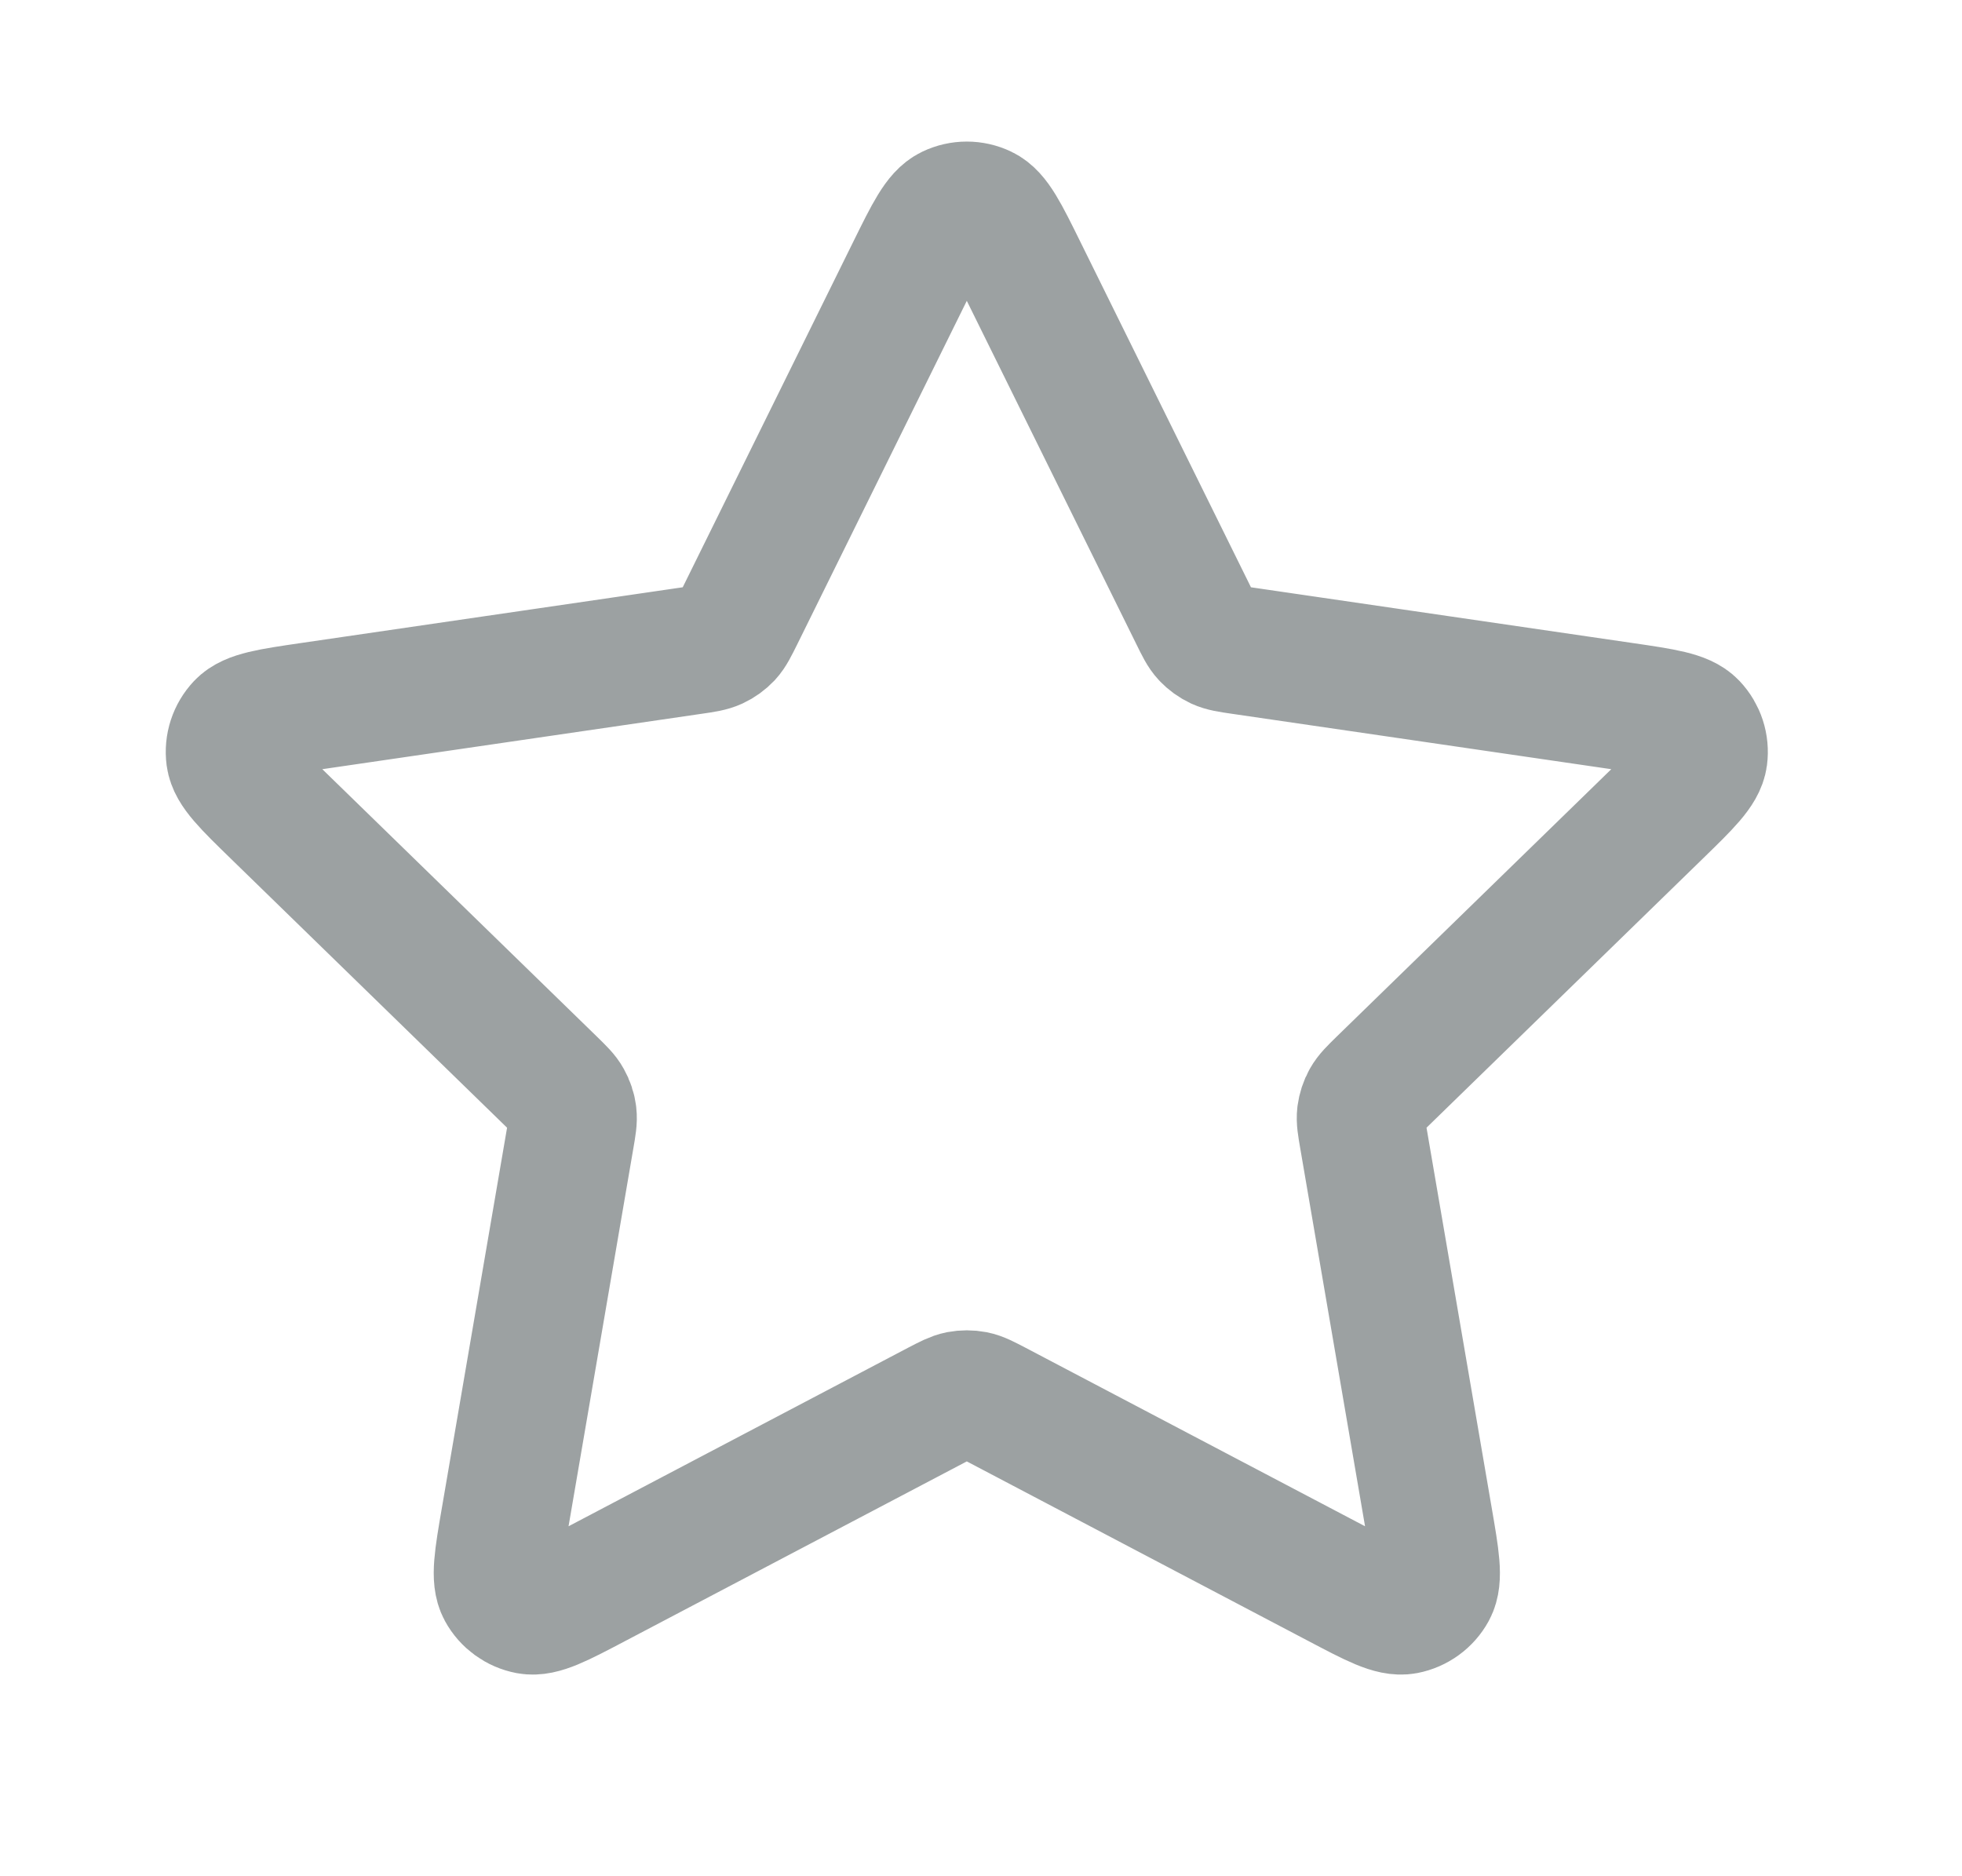 <svg width="23" height="22" viewBox="0 0 23 22" fill="none" xmlns="http://www.w3.org/2000/svg">
<path d="M10.676 3.165C10.887 2.737 10.993 2.523 11.136 2.455C11.261 2.395 11.406 2.395 11.531 2.455C11.674 2.523 11.78 2.737 11.991 3.165L13.996 7.226C14.058 7.352 14.089 7.416 14.135 7.465C14.175 7.508 14.224 7.543 14.277 7.568C14.338 7.596 14.408 7.607 14.547 7.627L19.031 8.282C19.503 8.351 19.739 8.386 19.848 8.501C19.943 8.602 19.988 8.739 19.97 8.876C19.949 9.034 19.778 9.2 19.436 9.533L16.193 12.692C16.092 12.791 16.042 12.84 16.009 12.899C15.98 12.95 15.962 13.007 15.954 13.066C15.946 13.133 15.958 13.202 15.982 13.341L16.747 17.803C16.828 18.274 16.869 18.509 16.793 18.649C16.727 18.77 16.609 18.855 16.474 18.881C16.317 18.91 16.106 18.799 15.683 18.576L11.675 16.468C11.55 16.403 11.488 16.37 11.422 16.357C11.364 16.346 11.304 16.346 11.245 16.357C11.18 16.37 11.117 16.403 10.992 16.468L6.984 18.576C6.561 18.799 6.35 18.91 6.194 18.881C6.058 18.855 5.941 18.77 5.875 18.649C5.799 18.509 5.839 18.274 5.92 17.803L6.685 13.341C6.709 13.202 6.721 13.133 6.713 13.066C6.706 13.007 6.687 12.95 6.658 12.899C6.626 12.84 6.575 12.791 6.474 12.692L3.231 9.533C2.889 9.2 2.718 9.034 2.697 8.876C2.679 8.739 2.724 8.602 2.819 8.501C2.928 8.386 3.164 8.351 3.636 8.282L8.12 7.627C8.26 7.607 8.329 7.596 8.39 7.568C8.444 7.543 8.492 7.508 8.533 7.465C8.578 7.416 8.609 7.352 8.672 7.226L10.676 3.165Z" stroke="#9CA1A2" stroke-width="1.5" stroke-linecap="round" stroke-linejoin="round"/>
</svg>

